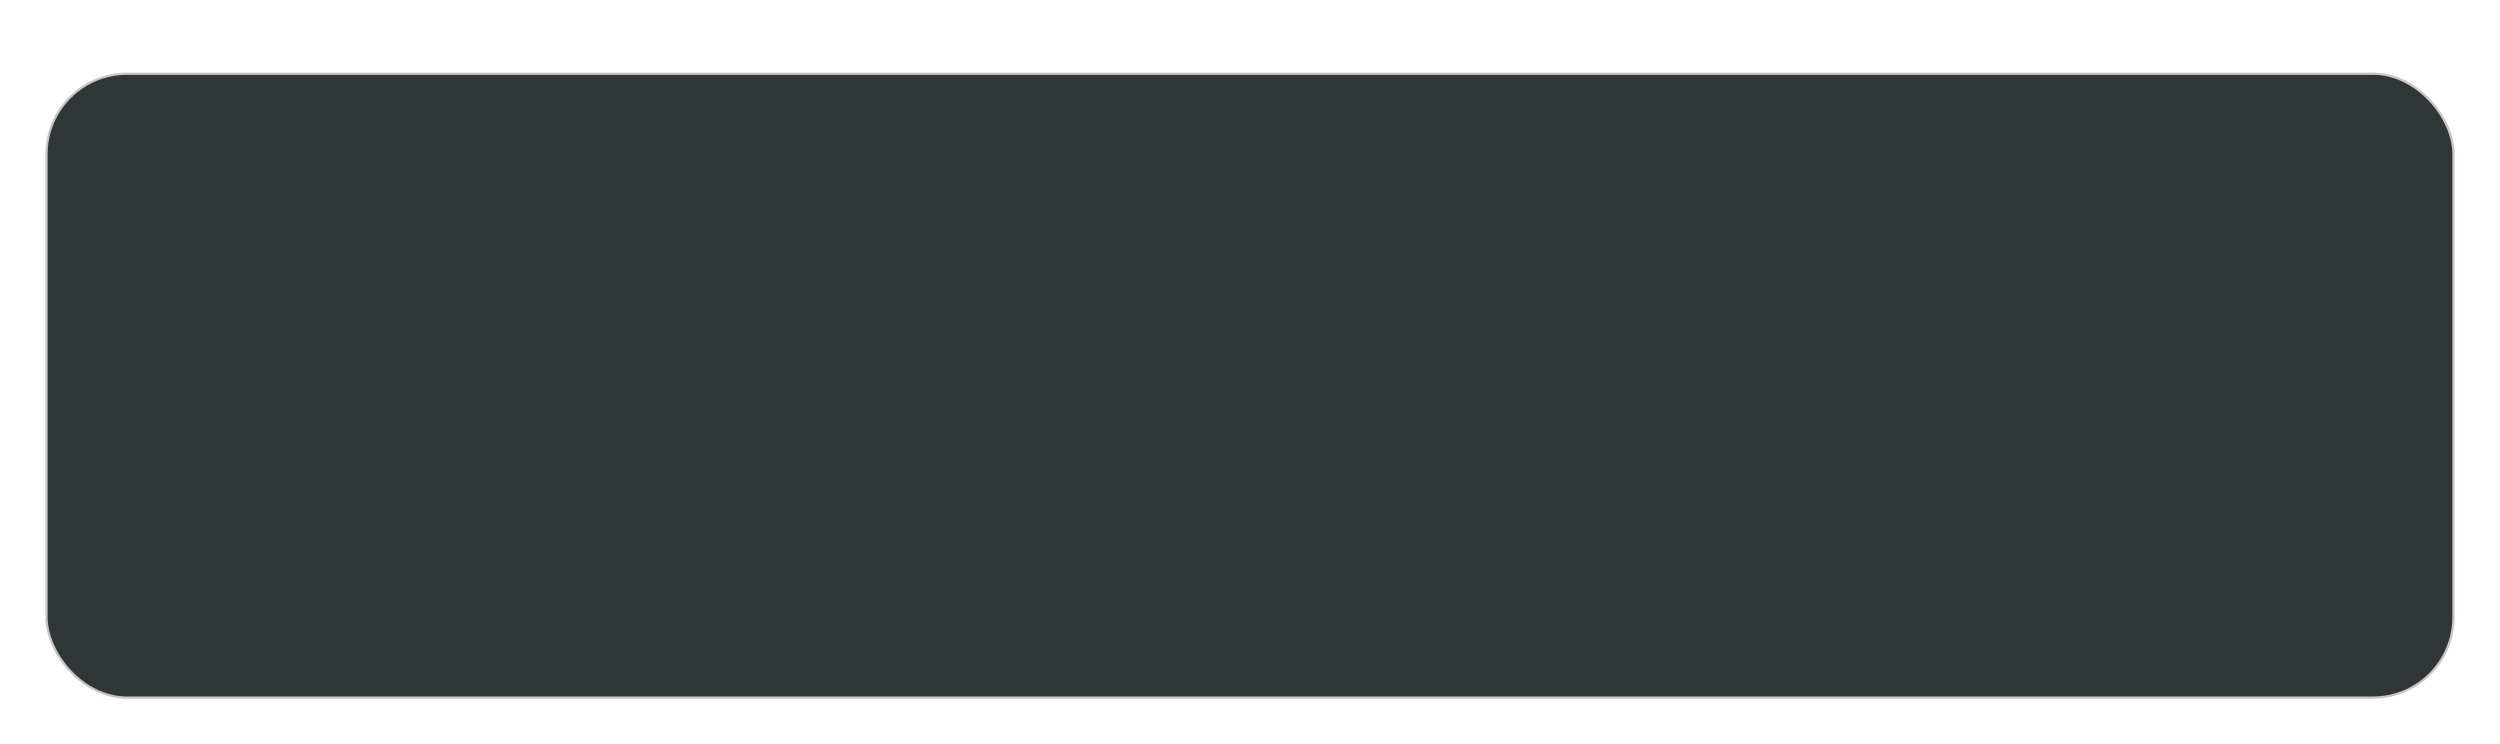 <svg width="1102" height="328" viewBox="0 0 1102 328" fill="none" xmlns="http://www.w3.org/2000/svg">
<g filter="url(#filter0_d_55_1190)">
<rect x="20.5" y="12.5" width="1061" height="275" rx="35.5" fill="#303638"/>
<rect x="20.5" y="12.5" width="1061" height="275" rx="35.5" stroke="#C9C5C5"/>
</g>
<defs>
<filter id="filter0_d_55_1190" x="-12" y="0" width="1126" height="340" filterUnits="userSpaceOnUse" color-interpolation-filters="sRGB">
<feFlood flood-opacity="0" result="BackgroundImageFix"/>
<feColorMatrix in="SourceAlpha" type="matrix" values="0 0 0 0 0 0 0 0 0 0 0 0 0 0 0 0 0 0 127 0" result="hardAlpha"/>
<feOffset dy="20"/>
<feGaussianBlur stdDeviation="10"/>
<feComposite in2="hardAlpha" operator="out"/>
<feColorMatrix type="matrix" values="0 0 0 0 0 0 0 0 0 0 0 0 0 0 0 0 0 0 0.25 0"/>
<feBlend mode="normal" in2="BackgroundImageFix" result="effect1_dropShadow_55_1190"/>
<feBlend mode="normal" in="SourceGraphic" in2="effect1_dropShadow_55_1190" result="shape"/>
</filter>
</defs>
</svg>
